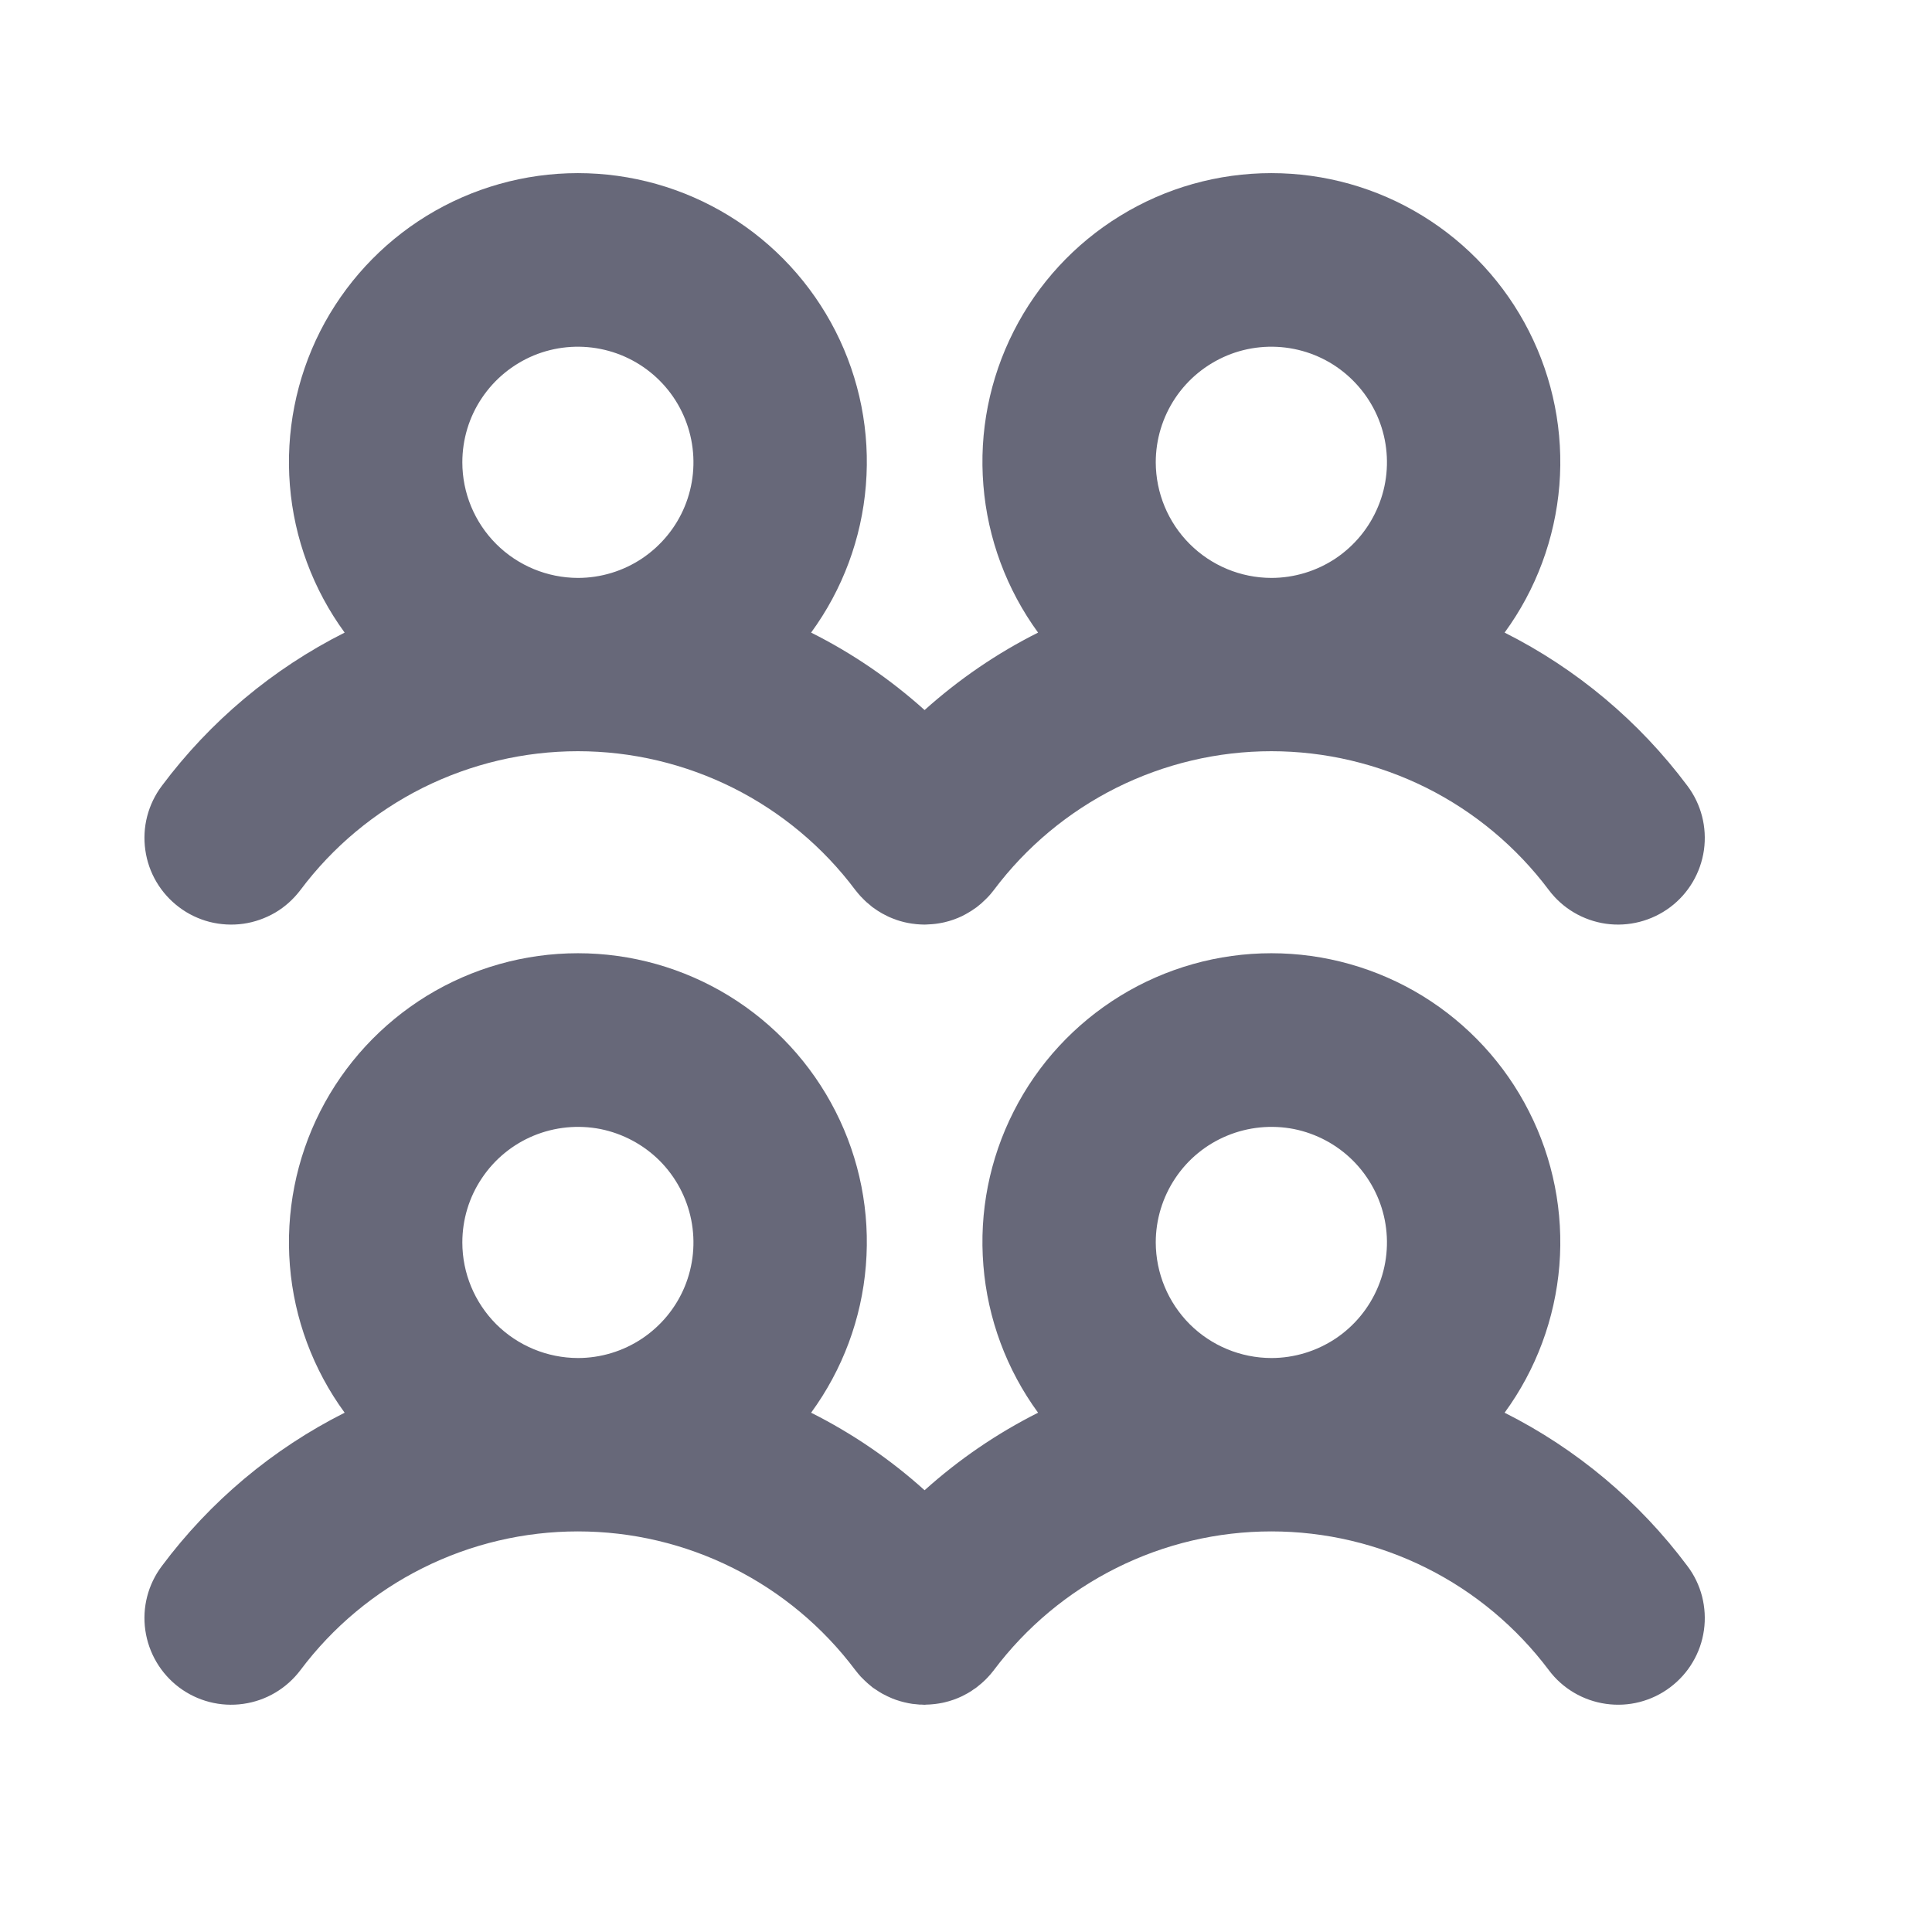 <svg width="23" height="23" viewBox="0 0 23 23" fill="none" xmlns="http://www.w3.org/2000/svg">
<path d="M2.132 10.8C2.24 10.882 2.364 10.941 2.495 10.975C2.626 11.008 2.763 11.016 2.897 10.997C3.031 10.978 3.16 10.932 3.277 10.864C3.394 10.795 3.495 10.703 3.577 10.595C3.961 10.082 4.46 9.666 5.033 9.379C5.607 9.093 6.239 8.943 6.88 8.943C7.521 8.943 8.153 9.093 8.726 9.379C9.299 9.666 9.798 10.082 10.182 10.595C10.184 10.597 10.186 10.599 10.187 10.601C10.206 10.625 10.226 10.649 10.247 10.672C10.253 10.678 10.259 10.685 10.266 10.691C10.283 10.709 10.3 10.726 10.318 10.742C10.329 10.752 10.341 10.762 10.353 10.771C10.364 10.781 10.375 10.791 10.387 10.8C10.391 10.803 10.394 10.805 10.398 10.807C10.405 10.813 10.414 10.818 10.422 10.824C10.44 10.837 10.459 10.849 10.478 10.86C10.486 10.865 10.495 10.87 10.503 10.875C10.524 10.886 10.544 10.897 10.565 10.907C10.572 10.91 10.579 10.914 10.586 10.917C10.612 10.928 10.638 10.939 10.665 10.948L10.672 10.951C10.733 10.972 10.796 10.987 10.86 10.996L10.87 10.997C10.897 11.001 10.924 11.004 10.951 11.005C10.959 11.005 10.966 11.006 10.974 11.006C10.985 11.006 10.996 11.007 11.006 11.007C11.014 11.007 11.023 11.006 11.031 11.006C11.053 11.005 11.076 11.004 11.098 11.002C11.112 11.001 11.125 11 11.138 10.998C11.165 10.995 11.191 10.99 11.217 10.985C11.227 10.982 11.236 10.981 11.245 10.979C11.318 10.962 11.388 10.937 11.455 10.905C11.466 10.899 11.477 10.893 11.489 10.887C11.51 10.875 11.531 10.864 11.551 10.851C11.566 10.843 11.579 10.833 11.593 10.823C11.605 10.815 11.616 10.808 11.627 10.8C11.633 10.796 11.638 10.79 11.644 10.786C11.657 10.776 11.669 10.765 11.682 10.755C11.7 10.739 11.718 10.722 11.735 10.705C11.744 10.697 11.753 10.688 11.761 10.679C11.784 10.655 11.805 10.63 11.824 10.605C11.827 10.601 11.83 10.598 11.832 10.595C12.217 10.082 12.716 9.666 13.289 9.379C13.862 9.093 14.494 8.943 15.135 8.943C15.776 8.943 16.408 9.093 16.982 9.379C17.555 9.666 18.053 10.082 18.438 10.595C18.602 10.814 18.847 10.958 19.118 10.997C19.389 11.035 19.664 10.964 19.883 10.8C20.102 10.636 20.246 10.391 20.285 10.12C20.323 9.849 20.253 9.574 20.088 9.355C19.514 8.587 18.769 7.962 17.912 7.531C18.287 7.018 18.512 6.411 18.564 5.778C18.615 5.145 18.49 4.51 18.202 3.943C17.915 3.377 17.476 2.901 16.935 2.569C16.393 2.236 15.771 2.061 15.135 2.061C14.5 2.061 13.877 2.236 13.336 2.569C12.794 2.901 12.355 3.377 12.068 3.943C11.78 4.51 11.655 5.145 11.707 5.778C11.758 6.411 11.984 7.018 12.358 7.531C11.869 7.776 11.415 8.087 11.007 8.453C10.6 8.087 10.146 7.776 9.656 7.531C10.031 7.018 10.257 6.411 10.308 5.778C10.36 5.145 10.235 4.51 9.947 3.943C9.659 3.377 9.221 2.901 8.679 2.569C8.138 2.237 7.515 2.061 6.88 2.061C6.244 2.061 5.622 2.237 5.08 2.569C4.539 2.901 4.1 3.377 3.812 3.943C3.525 4.51 3.4 5.145 3.451 5.778C3.502 6.411 3.728 7.018 4.103 7.531C3.246 7.962 2.501 8.587 1.927 9.355C1.845 9.464 1.786 9.587 1.752 9.718C1.718 9.85 1.711 9.986 1.73 10.12C1.749 10.255 1.794 10.384 1.863 10.5C1.932 10.617 2.024 10.719 2.132 10.8ZM13.759 5.504C13.759 5.231 13.84 4.965 13.991 4.739C14.142 4.513 14.357 4.337 14.609 4.232C14.86 4.128 15.137 4.101 15.404 4.154C15.671 4.207 15.916 4.338 16.108 4.531C16.3 4.723 16.432 4.968 16.485 5.235C16.538 5.502 16.511 5.779 16.406 6.03C16.302 6.282 16.126 6.496 15.9 6.648C15.673 6.799 15.407 6.88 15.135 6.88C14.77 6.879 14.421 6.734 14.163 6.476C13.905 6.218 13.76 5.868 13.759 5.504ZM5.504 5.504C5.504 5.231 5.584 4.965 5.736 4.739C5.887 4.513 6.102 4.337 6.353 4.232C6.605 4.128 6.881 4.101 7.148 4.154C7.415 4.207 7.66 4.338 7.853 4.531C8.045 4.723 8.176 4.968 8.229 5.235C8.282 5.502 8.255 5.779 8.151 6.03C8.047 6.282 7.87 6.496 7.644 6.648C7.418 6.799 7.152 6.88 6.88 6.88C6.515 6.879 6.165 6.734 5.907 6.476C5.649 6.218 5.504 5.868 5.504 5.504ZM17.912 16.818C18.287 16.305 18.512 15.699 18.564 15.066C18.615 14.432 18.49 13.797 18.202 13.231C17.915 12.664 17.476 12.189 16.935 11.856C16.393 11.524 15.77 11.348 15.135 11.348C14.5 11.348 13.877 11.524 13.336 11.856C12.794 12.189 12.355 12.664 12.068 13.231C11.78 13.797 11.655 14.432 11.707 15.066C11.758 15.699 11.983 16.305 12.358 16.818C11.869 17.064 11.415 17.374 11.007 17.741C10.6 17.374 10.146 17.064 9.656 16.818C10.031 16.305 10.257 15.699 10.308 15.066C10.36 14.432 10.235 13.797 9.947 13.231C9.659 12.664 9.221 12.189 8.679 11.856C8.138 11.524 7.515 11.348 6.88 11.348C6.244 11.348 5.622 11.524 5.08 11.856C4.539 12.189 4.1 12.664 3.812 13.231C3.525 13.797 3.4 14.432 3.451 15.066C3.502 15.699 3.728 16.305 4.103 16.818C3.246 17.249 2.501 17.874 1.927 18.643C1.762 18.862 1.691 19.137 1.73 19.408C1.769 19.679 1.913 19.923 2.132 20.088C2.351 20.252 2.626 20.323 2.897 20.284C3.168 20.246 3.412 20.101 3.577 19.882C3.961 19.37 4.46 18.953 5.033 18.667C5.607 18.38 6.239 18.231 6.88 18.231C7.521 18.231 8.153 18.38 8.726 18.667C9.299 18.953 9.798 19.37 10.182 19.882C10.184 19.884 10.186 19.886 10.187 19.888C10.206 19.913 10.226 19.936 10.246 19.959C10.253 19.966 10.26 19.972 10.266 19.979C10.283 19.996 10.3 20.013 10.318 20.029C10.329 20.04 10.342 20.05 10.354 20.06C10.365 20.069 10.376 20.079 10.387 20.088C10.391 20.09 10.394 20.092 10.397 20.095C10.406 20.101 10.414 20.106 10.423 20.112C10.449 20.13 10.476 20.147 10.504 20.163C10.524 20.174 10.544 20.184 10.565 20.194C10.572 20.198 10.579 20.201 10.587 20.204C10.612 20.216 10.637 20.226 10.663 20.235C10.666 20.236 10.669 20.237 10.672 20.238C10.733 20.259 10.796 20.274 10.86 20.284L10.871 20.285C10.897 20.288 10.924 20.291 10.95 20.293C10.959 20.293 10.967 20.293 10.975 20.293C10.986 20.294 10.996 20.295 11.006 20.295C11.014 20.295 11.022 20.293 11.03 20.293C11.053 20.293 11.076 20.291 11.099 20.289C11.112 20.288 11.125 20.287 11.138 20.285C11.165 20.282 11.191 20.277 11.218 20.272C11.227 20.27 11.236 20.268 11.245 20.266C11.318 20.249 11.388 20.224 11.455 20.192C11.466 20.187 11.477 20.18 11.489 20.174C11.51 20.163 11.531 20.152 11.551 20.139C11.566 20.13 11.579 20.12 11.593 20.11C11.605 20.103 11.616 20.096 11.627 20.087C11.633 20.083 11.638 20.078 11.644 20.073C11.657 20.063 11.669 20.053 11.682 20.042C11.7 20.026 11.718 20.01 11.735 19.993C11.744 19.984 11.753 19.975 11.761 19.966C11.784 19.942 11.804 19.918 11.824 19.892C11.827 19.889 11.83 19.886 11.832 19.882C12.217 19.37 12.716 18.953 13.289 18.667C13.862 18.38 14.494 18.231 15.135 18.231C15.776 18.231 16.408 18.38 16.982 18.667C17.555 18.953 18.053 19.37 18.438 19.882C18.519 19.991 18.621 20.082 18.738 20.151C18.855 20.22 18.984 20.265 19.118 20.284C19.252 20.303 19.389 20.296 19.52 20.262C19.651 20.228 19.775 20.169 19.883 20.087C19.991 20.006 20.083 19.904 20.151 19.788C20.221 19.671 20.266 19.542 20.285 19.407C20.304 19.273 20.296 19.137 20.263 19.006C20.229 18.874 20.17 18.751 20.088 18.643C19.514 17.874 18.769 17.249 17.912 16.818H17.912ZM5.504 14.791C5.504 14.519 5.584 14.253 5.736 14.027C5.887 13.8 6.102 13.624 6.353 13.52C6.605 13.416 6.881 13.389 7.148 13.441C7.415 13.495 7.66 13.626 7.853 13.818C8.045 14.011 8.176 14.256 8.229 14.523C8.282 14.79 8.255 15.066 8.151 15.318C8.047 15.569 7.87 15.784 7.644 15.935C7.418 16.086 7.152 16.167 6.88 16.167C6.515 16.166 6.165 16.021 5.907 15.764C5.649 15.505 5.504 15.156 5.504 14.791ZM13.759 14.791C13.759 14.519 13.84 14.253 13.991 14.027C14.142 13.8 14.357 13.624 14.609 13.52C14.86 13.416 15.137 13.389 15.404 13.441C15.671 13.495 15.916 13.626 16.108 13.818C16.3 14.011 16.432 14.256 16.485 14.523C16.538 14.79 16.511 15.066 16.406 15.318C16.302 15.569 16.126 15.784 15.9 15.935C15.673 16.086 15.407 16.167 15.135 16.167C14.77 16.166 14.421 16.021 14.163 15.764C13.905 15.505 13.76 15.156 13.759 14.791Z" fill="#676879"/>
</svg>
